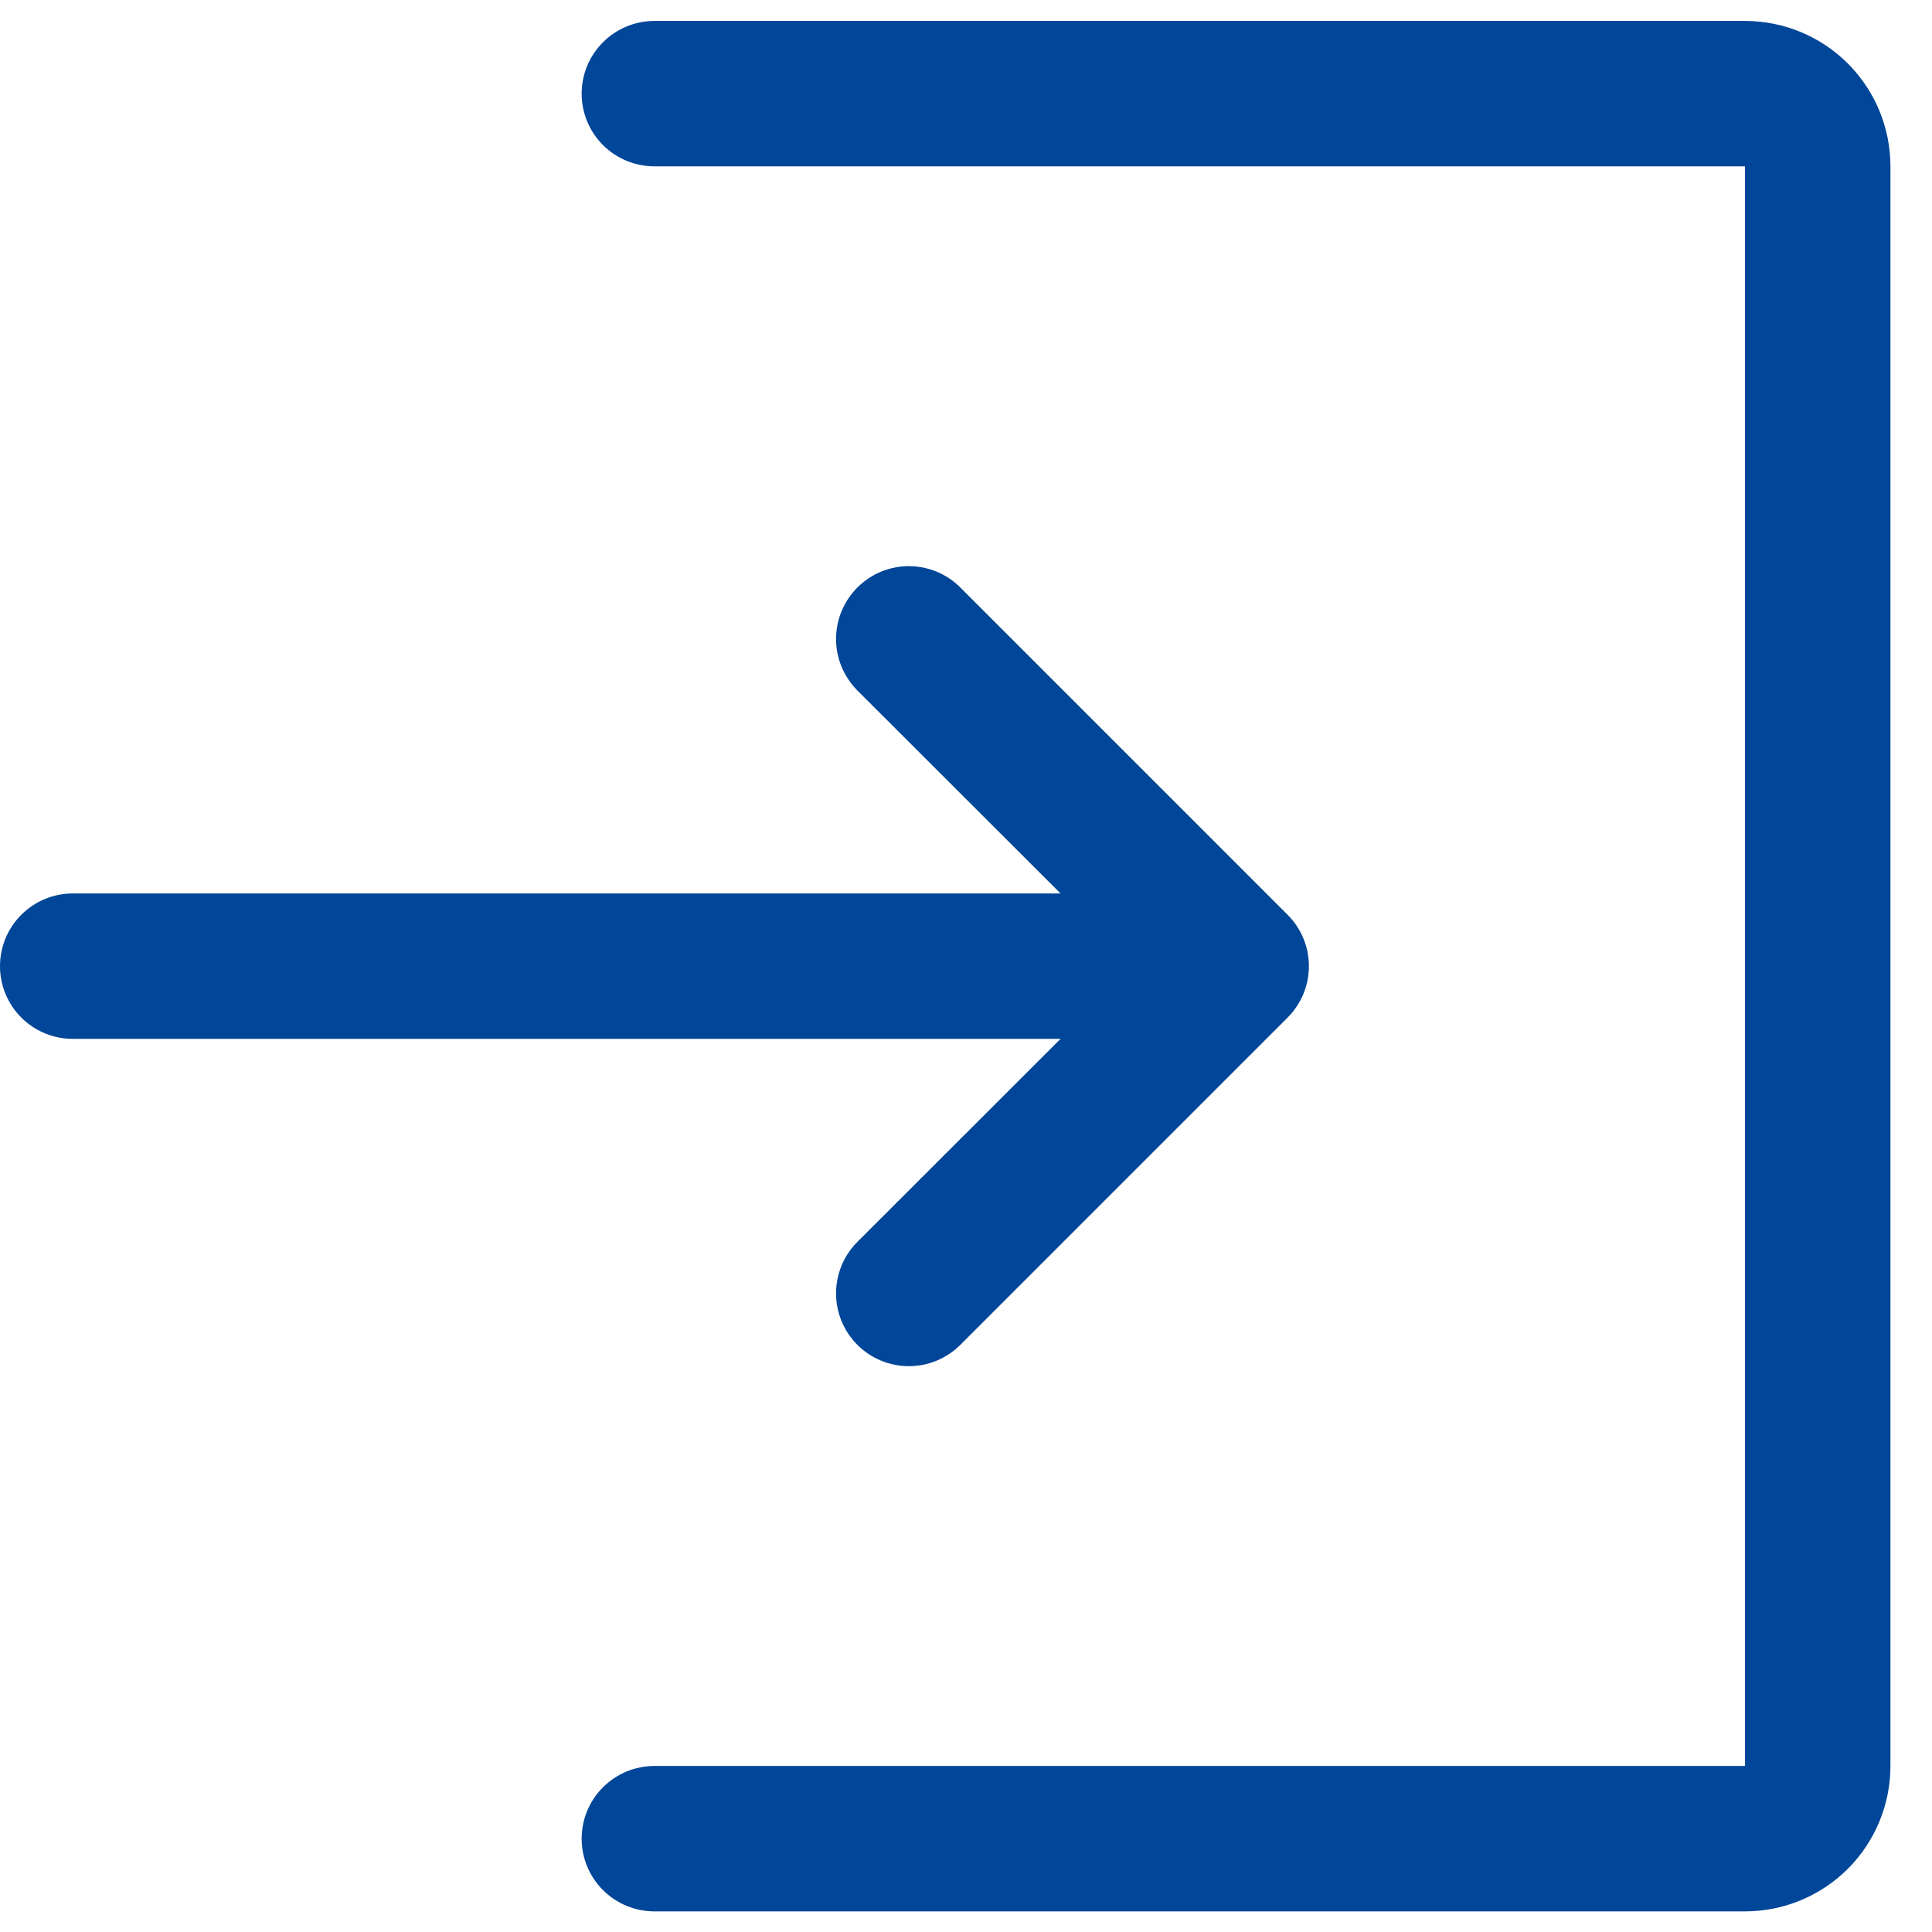 <svg width="31" height="31" viewBox="0 0 31 31" fill="none" xmlns="http://www.w3.org/2000/svg">
<path fill-rule="evenodd" clip-rule="evenodd" d="M10.5 0.336C10.191 0.336 9.894 0.459 9.675 0.678C9.456 0.896 9.333 1.193 9.333 1.503C9.333 1.812 9.456 2.109 9.675 2.328C9.894 2.546 10.191 2.669 10.5 2.669H28V28.336H10.5C10.191 28.336 9.894 28.459 9.675 28.678C9.456 28.896 9.333 29.193 9.333 29.503C9.333 29.812 9.456 30.109 9.675 30.328C9.894 30.546 10.191 30.669 10.5 30.669H28C28.619 30.669 29.212 30.423 29.65 29.986C30.087 29.548 30.333 28.955 30.333 28.336V2.669C30.333 2.05 30.087 1.457 29.65 1.019C29.212 0.582 28.619 0.336 28 0.336H10.5ZM15.409 9.427C15.301 9.318 15.172 9.232 15.03 9.173C14.889 9.115 14.737 9.084 14.583 9.084C14.43 9.084 14.278 9.115 14.136 9.173C13.995 9.232 13.866 9.318 13.757 9.427C13.649 9.535 13.563 9.664 13.504 9.806C13.445 9.947 13.415 10.099 13.415 10.253C13.415 10.406 13.445 10.558 13.504 10.7C13.563 10.841 13.649 10.97 13.757 11.079L17.017 14.336H1.167C0.857 14.336 0.561 14.459 0.342 14.678C0.123 14.896 0 15.193 0 15.503C0 15.812 0.123 16.109 0.342 16.328C0.561 16.546 0.857 16.669 1.167 16.669H17.017L13.757 19.927C13.538 20.146 13.415 20.443 13.415 20.753C13.415 21.062 13.538 21.36 13.757 21.579C13.976 21.798 14.274 21.921 14.583 21.921C14.893 21.921 15.19 21.798 15.409 21.579L20.659 16.329C20.768 16.22 20.854 16.091 20.913 15.95C20.972 15.808 21.002 15.656 21.002 15.503C21.002 15.349 20.972 15.197 20.913 15.056C20.854 14.914 20.768 14.785 20.659 14.677L15.409 9.427Z" fill="#004699"/>
</svg>
